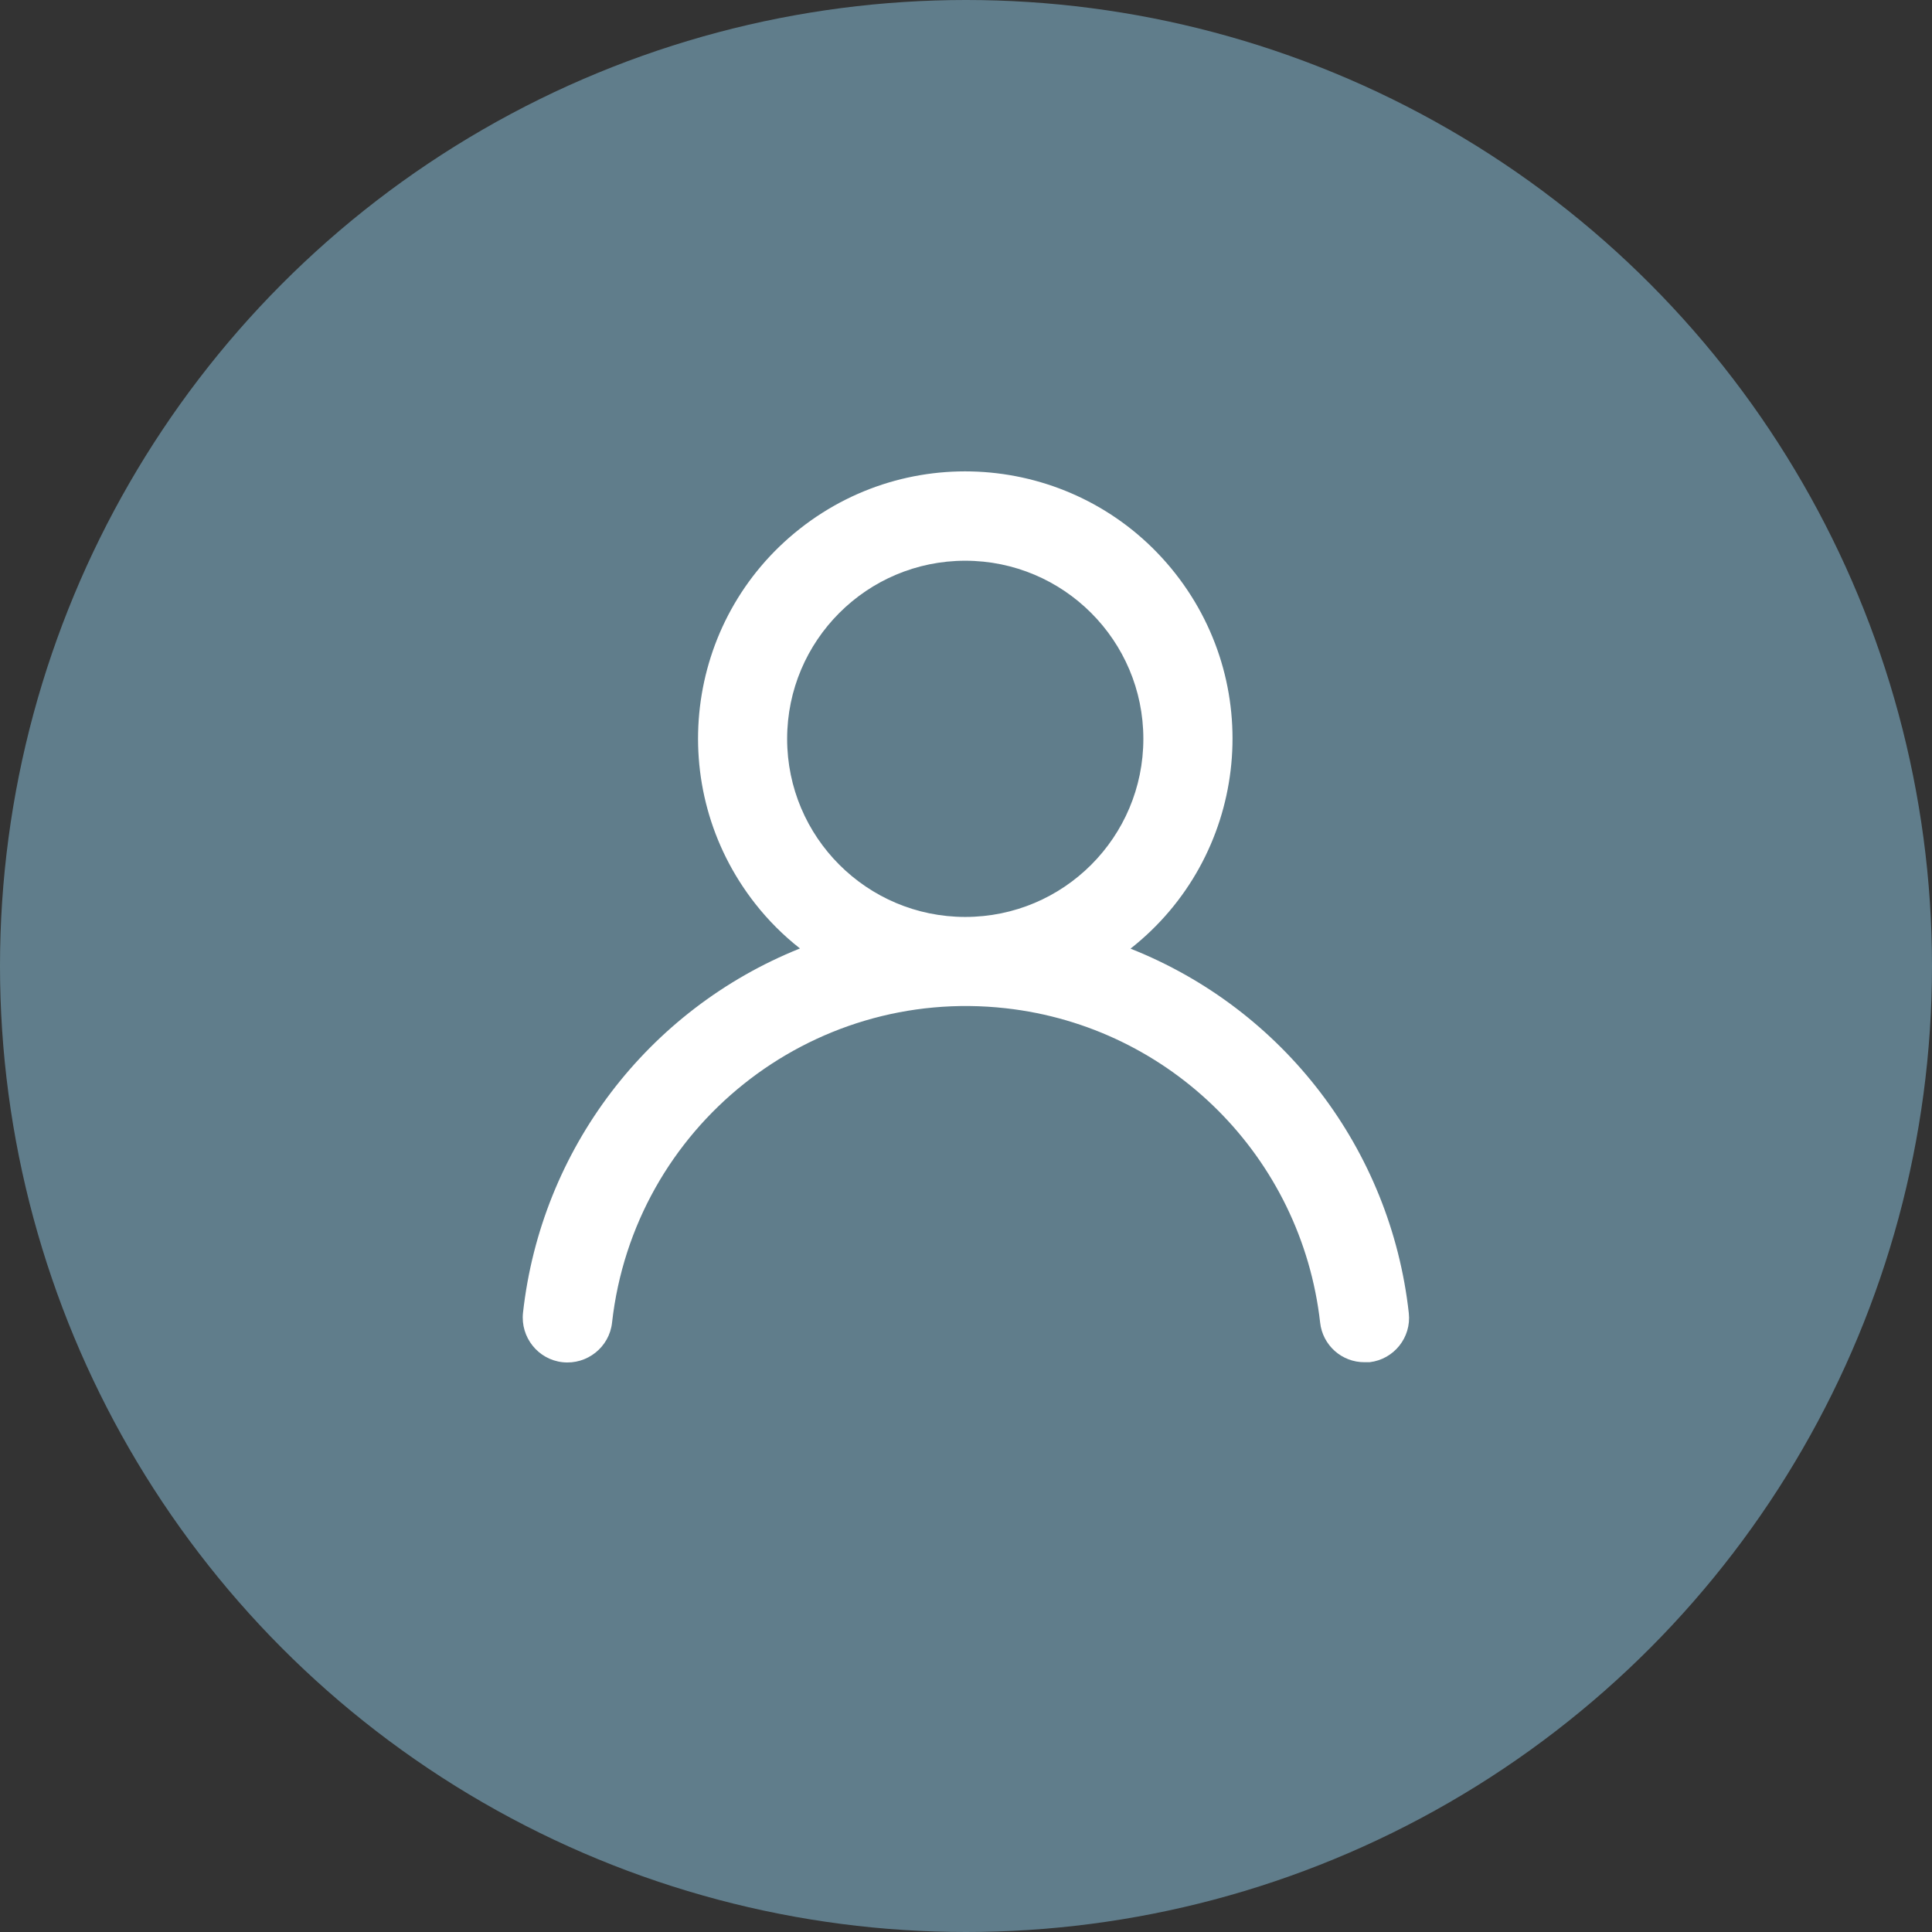 <?xml version="1.0" encoding="utf-8"?>
<!-- Generator: Adobe Illustrator 21.0.0, SVG Export Plug-In . SVG Version: 6.00 Build 0)  -->
<svg version="1.1" xmlns="http://www.w3.org/2000/svg" xmlns:xlink="http://www.w3.org/1999/xlink" x="0px" y="0px"
	 viewBox="0 0 1024 1024" style="enable-background:new 0 0 1024 1024;" xml:space="preserve">
<rect x="0" y="0" width="1024" height="1024" fill="#333333" stroke="none"/>
<style type="text/css">
	.st0{fill:#607D8B;}
	.st1{fill:#FFFFFF;}
</style>
<g id="Guides">
</g>
<g id="Icon">
	<circle class="st0" cx="512" cy="512" r="512"/>
	<g>
		<path class="st1" d="M599.2,502.8c61.5-48.4,72.1-137.4,23.7-198.9s-137.4-72.1-198.9-23.7S352,417.5,400.3,479
			c6.9,8.8,14.9,16.8,23.7,23.7c-80.8,32.4-137.2,106.6-146.8,193.1c-1.4,13,8,24.8,21,26.2c13,1.4,24.8-8,26.2-21
			c11.6-103.6,105.1-178.2,208.7-166.6c87.6,9.8,156.7,79,166.6,166.6c1.3,12,11.5,21.1,23.6,21h2.6c12.9-1.5,22.2-13.1,20.8-26
			C737.1,609.3,680.4,535,599.2,502.8z M511.6,486c-52.1,0-94.4-42.3-94.4-94.4s42.3-94.4,94.4-94.4s94.4,42.3,94.4,94.4
			S563.8,486,511.6,486z"/>
	</g>
</g>
</svg>
